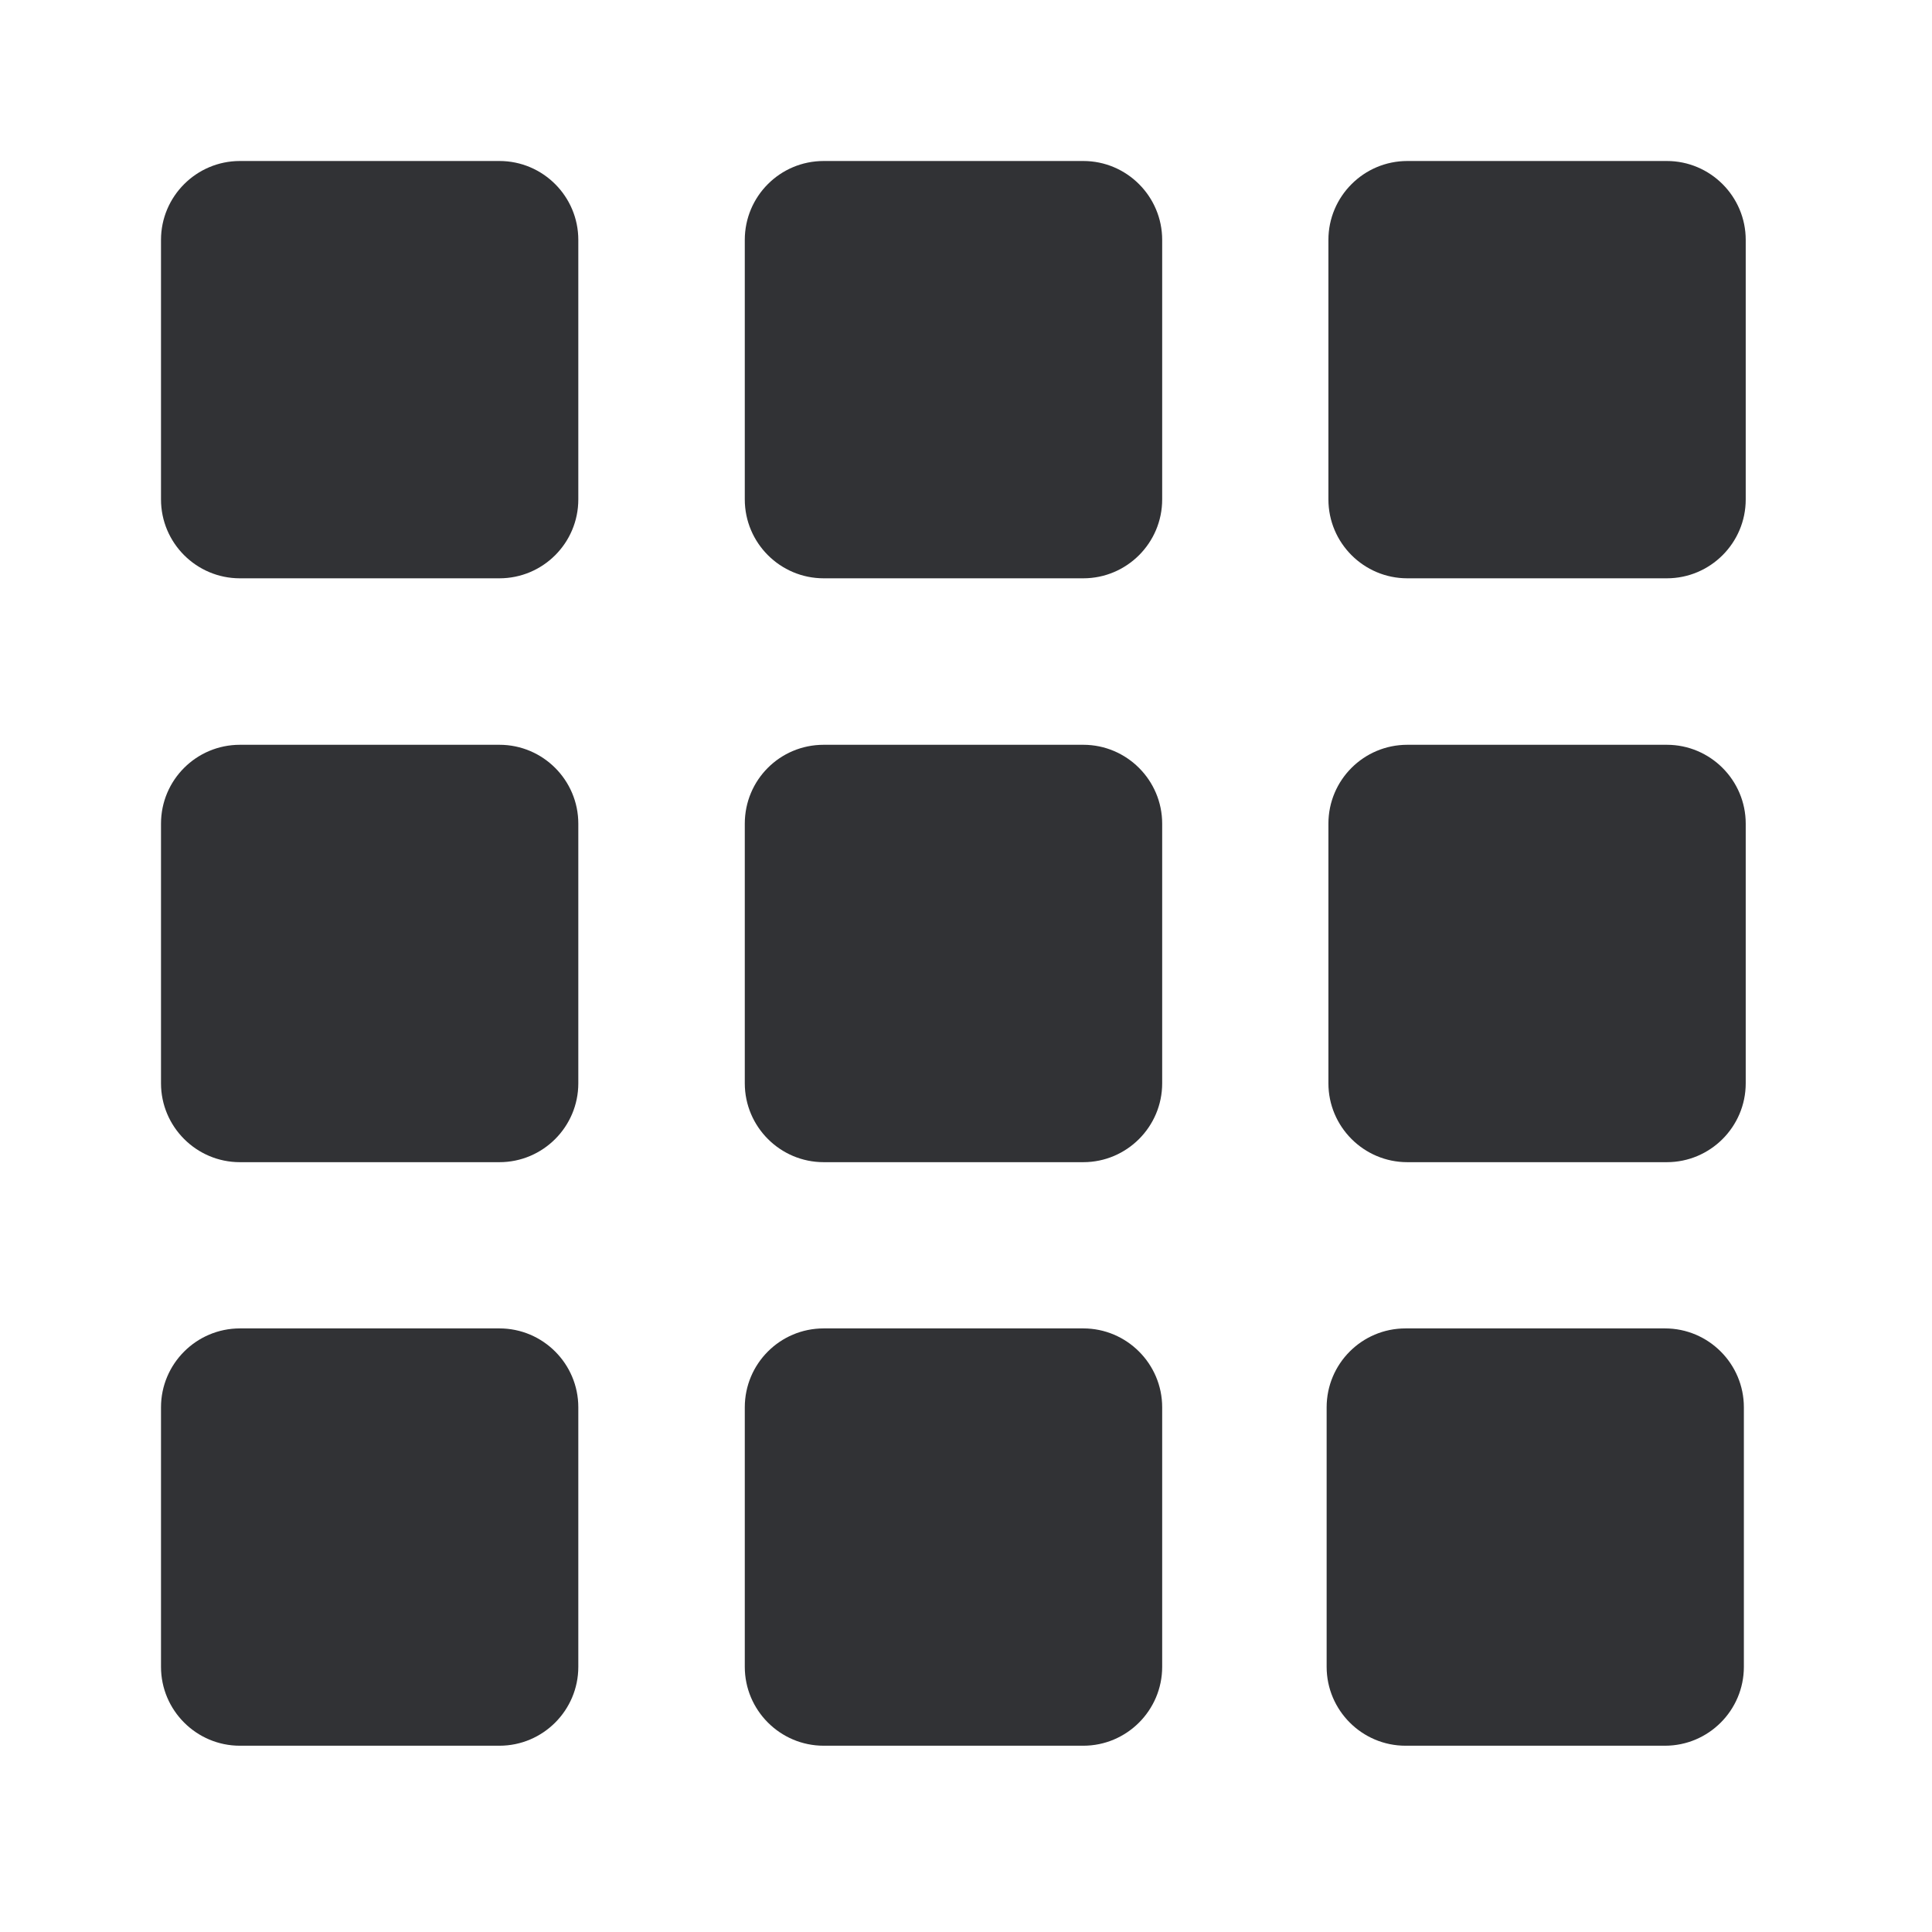 <svg width="24" height="24" viewBox="0 0 24 24" xmlns="http://www.w3.org/2000/svg"><path d="M17.482 2h3.224c.54 0 .98.44.98.98v3.224c0 .541-.44.98-.98.98h-3.224c-.54 0-.98-.439-.98-.98V2.98c0-.54.44-.98.98-.98zm-7.25 0h3.225c.54 0 .98.44.98.98v3.224c0 .541-.44.98-.98.98h-3.225c-.54 0-.98-.439-.98-.98V2.98c0-.54.437-.98.98-.98zM2.98 2h3.224c.541 0 .98.44.98.98v3.224c0 .541-.439.98-.98.98H2.98c-.54 0-.98-.439-.98-.98V2.98c0-.54.44-.98.98-.98zm14.502 7.252h3.224c.54 0 .98.44.98.98v3.225c0 .54-.44.98-.98.98h-3.224c-.54 0-.98-.44-.98-.98v-3.225c0-.543.44-.98.98-.98zm-7.25 0h3.225c.54 0 .98.44.98.98v3.225c0 .54-.44.98-.98.98h-3.225c-.54 0-.98-.44-.98-.98v-3.225c0-.543.437-.98.98-.98zm-7.252 0h3.224c.541 0 .98.44.98.98v3.225c0 .54-.439.98-.98.98H2.98c-.54 0-.98-.44-.98-.98v-3.225c0-.543.44-.98.98-.98zm7.252 7.25h3.225c.54 0 .98.44.98.98v3.224c0 .54-.44.98-.98.98h-3.225c-.54 0-.98-.44-.98-.98v-3.224c0-.54.437-.98.98-.98zm7.227 0h3.224c.541 0 .98.44.98.98v3.224c0 .54-.439.98-.98.98H17.46c-.54 0-.98-.44-.98-.98v-3.224c0-.54.437-.98.98-.98zm-14.479 0h3.224c.541 0 .98.44.98.98v3.224c0 .54-.439.98-.98.98H2.98c-.54 0-.98-.44-.98-.98v-3.224c0-.54.44-.98.98-.98z" fill="#313235" fill-rule="nonzero"/></svg>